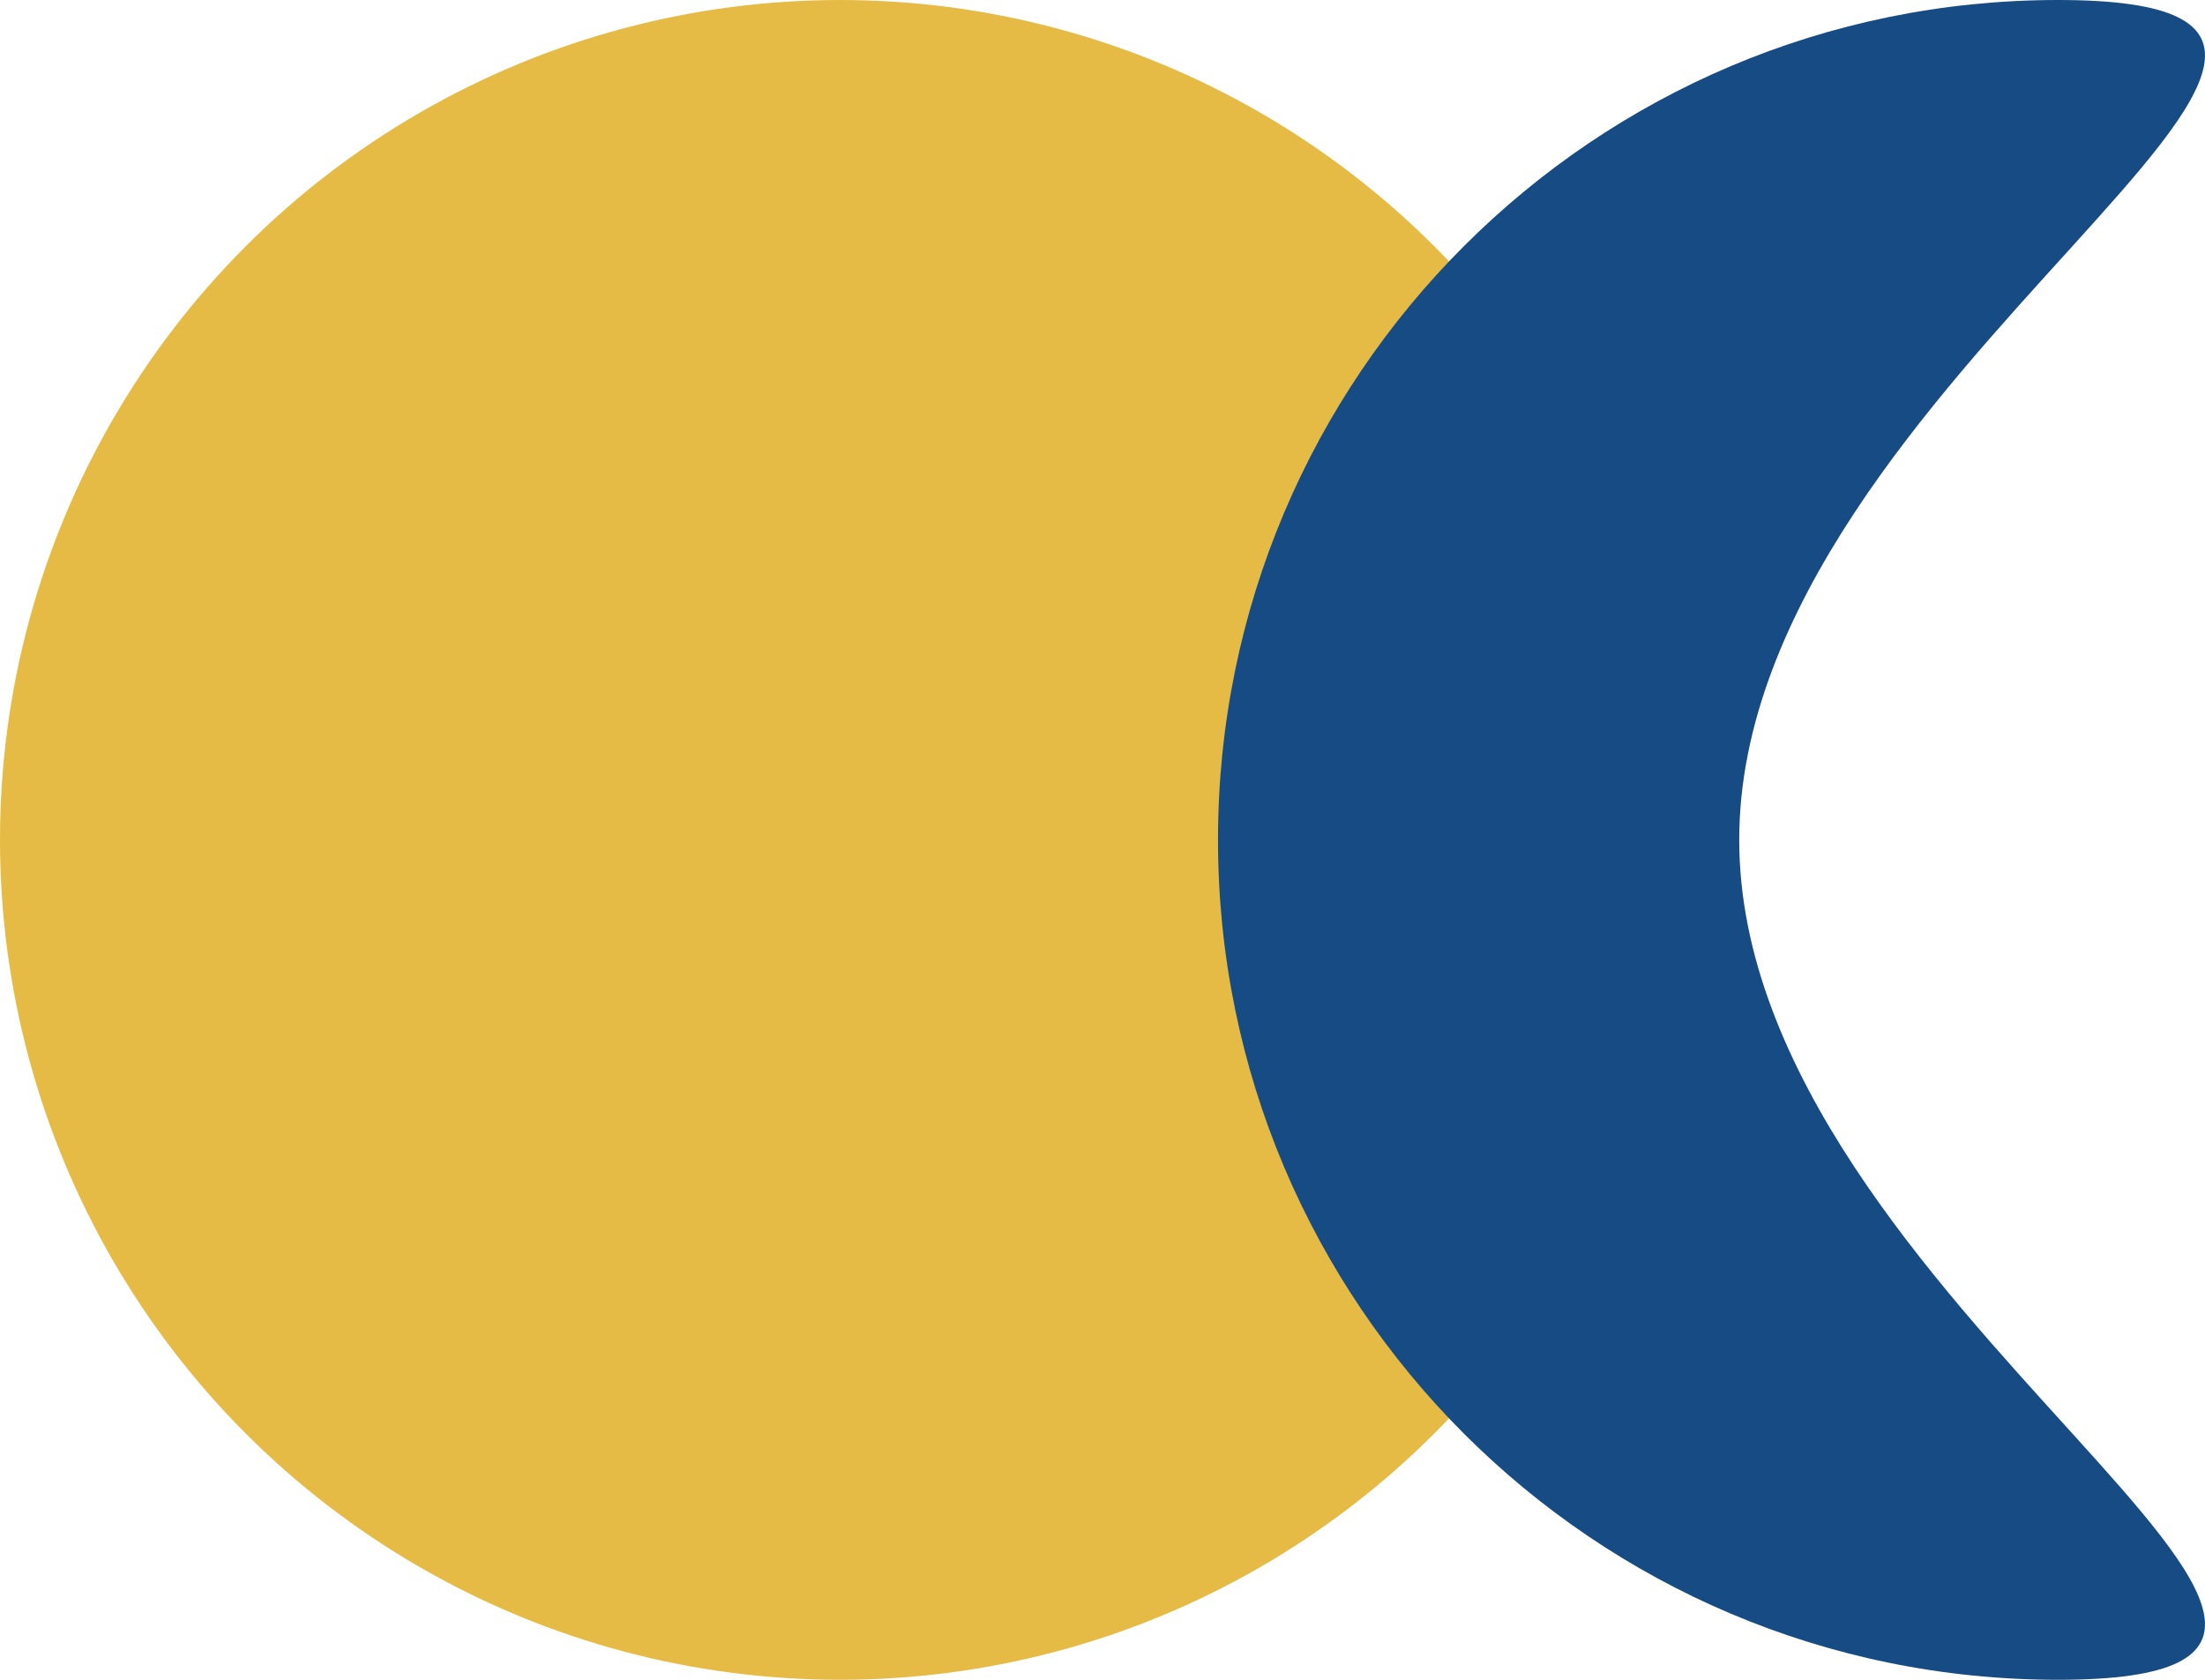 <svg width="21" height="16" viewBox="0 0 21 16" fill="none" xmlns="http://www.w3.org/2000/svg">
<circle cx="8" cy="8" r="8" fill="#E6BB45"/>
<path d="M16.564 8C16.564 12.418 24.019 16 19.6 16C15.182 16 11.6 12.418 11.6 8C11.6 3.582 15.182 0 19.6 0C24.019 0 16.564 3.582 16.564 8Z" fill="#164B84"/>
</svg>

